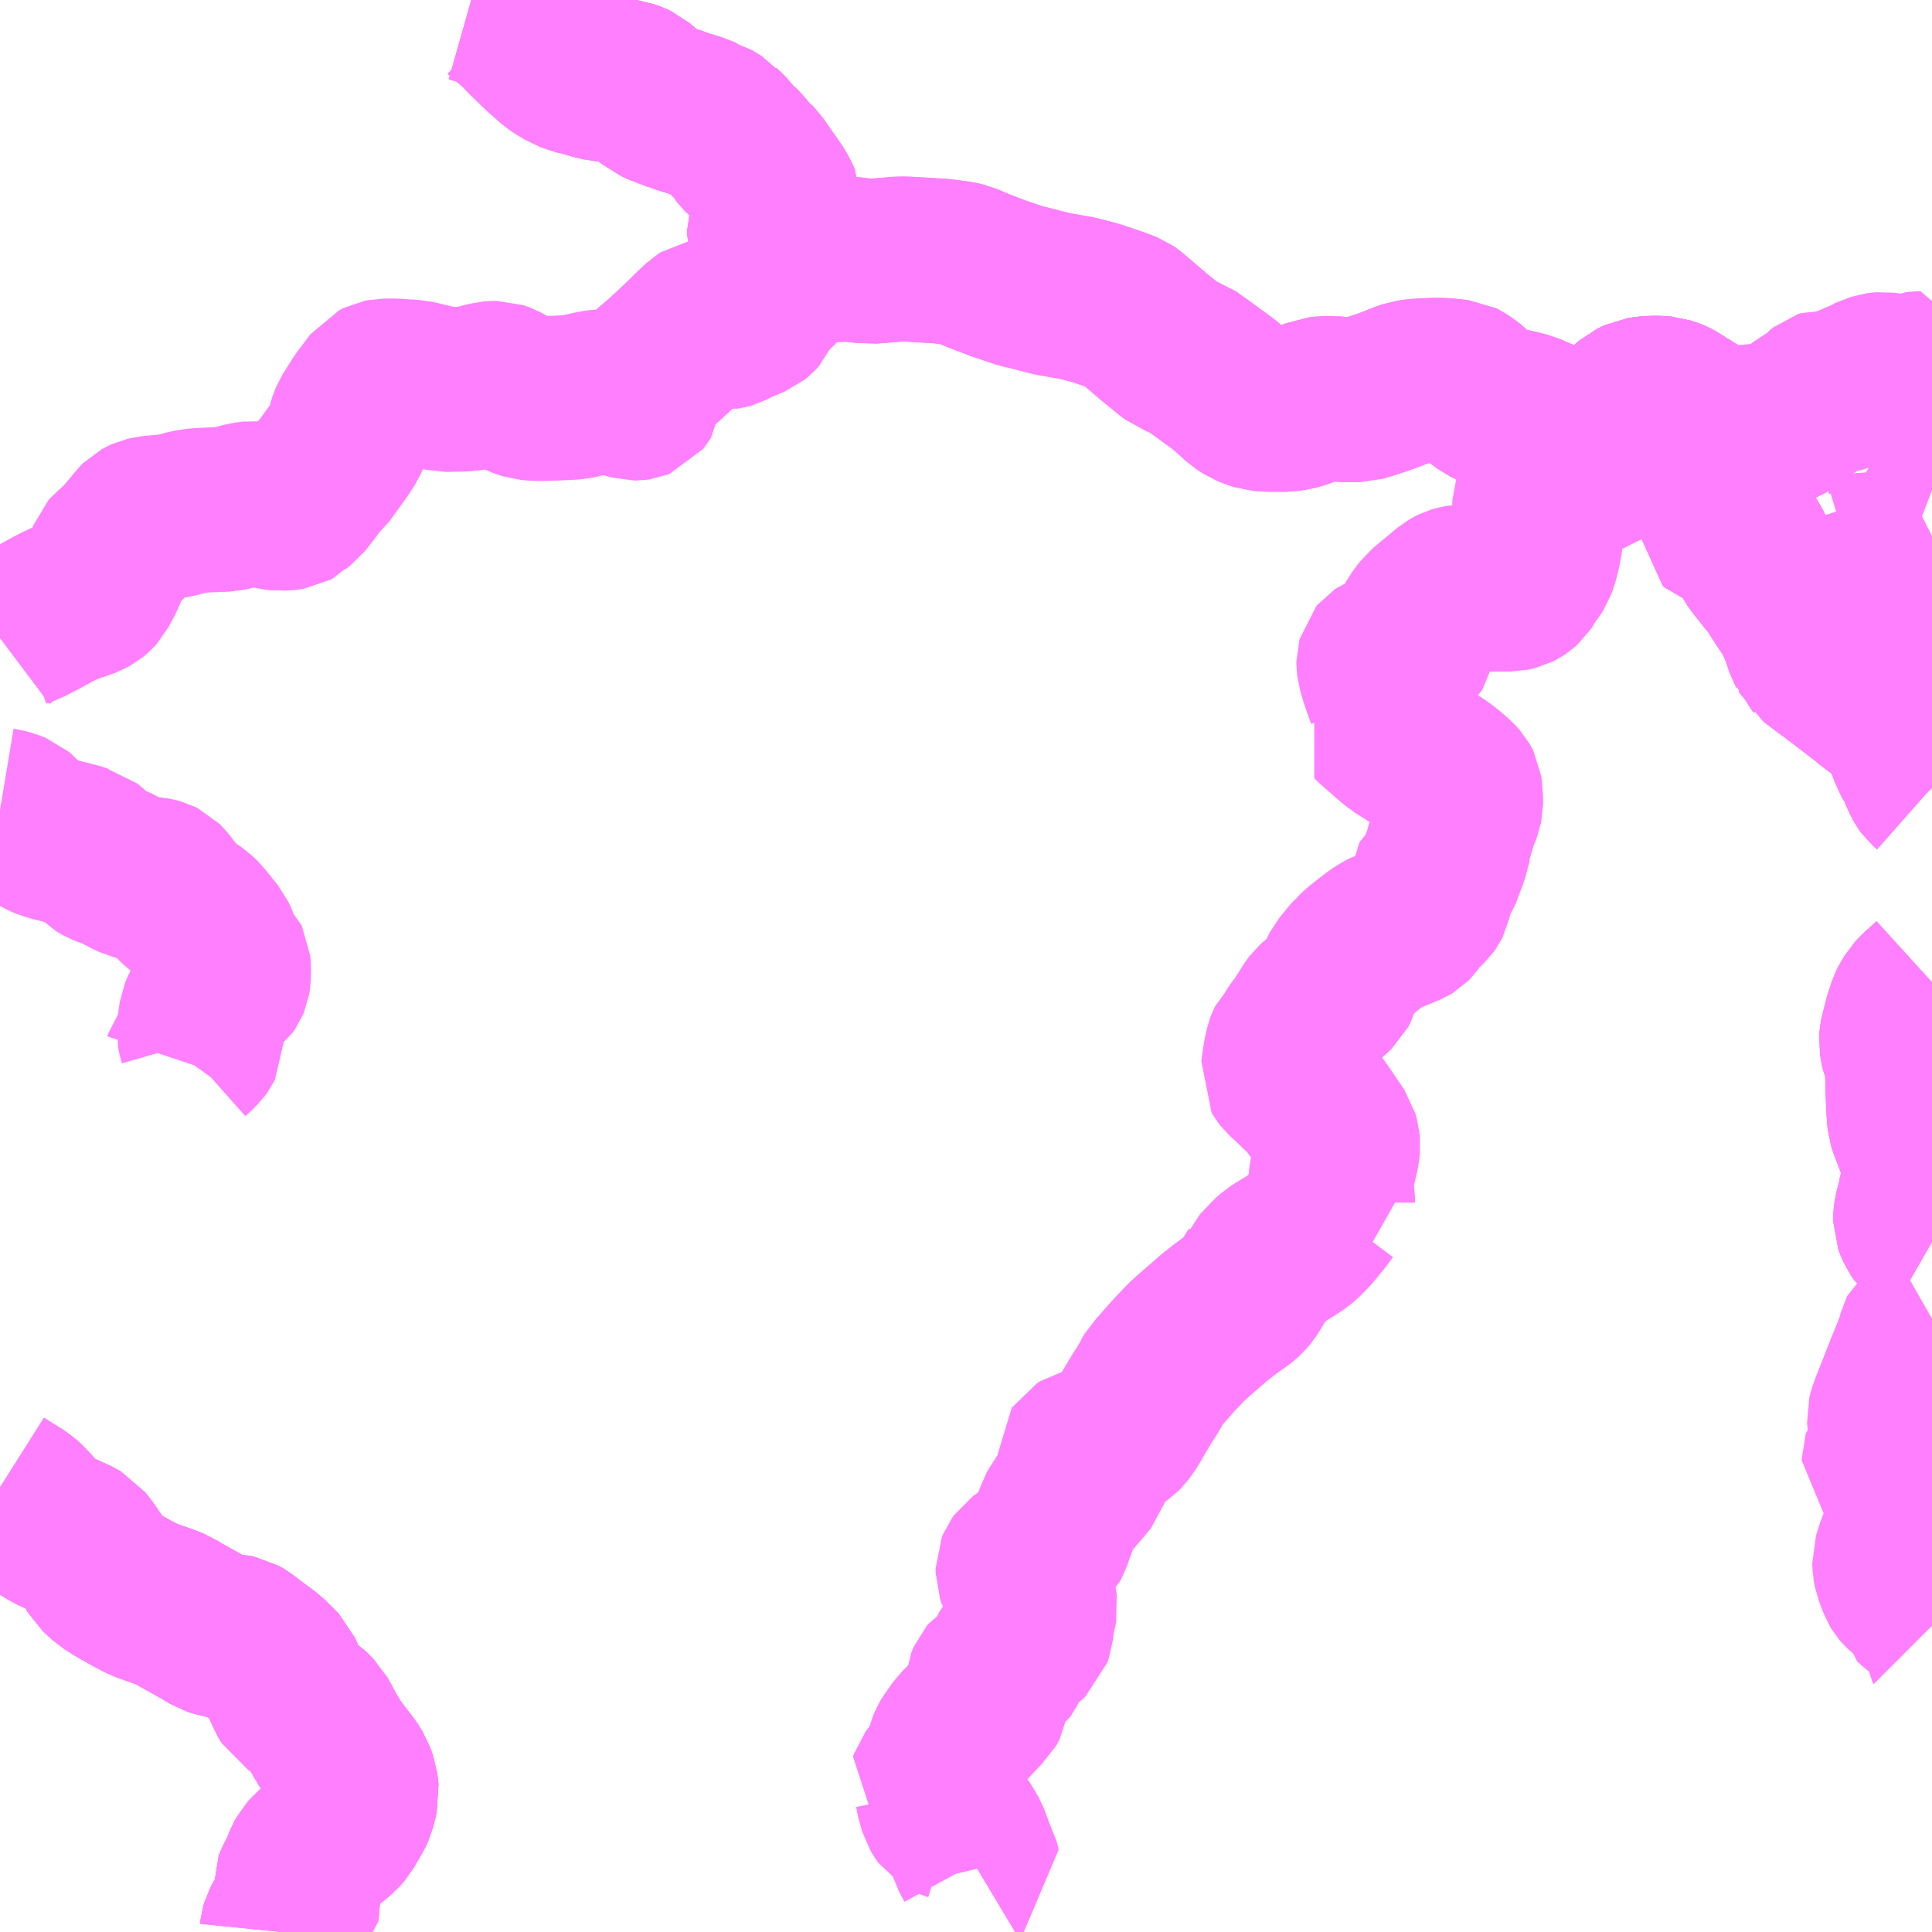 <?xml version="1.0" encoding="UTF-8"?>
<svg  xmlns="http://www.w3.org/2000/svg" xmlns:xlink="http://www.w3.org/1999/xlink" xmlns:go="http://purl.org/svgmap/profile" property="N07_001,N07_002,N07_003,N07_004,N07_005,N07_006,N07_007" viewBox="13095.703 -3427.734 8.789 8.789" go:dataArea="13095.703125 -3427.734375 8.7890625 8.7890625" >
<globalCoordinateSystem srsName="http://purl.org/crs/84" transform="matrix(100.0,0.0,0.0,-100.0,0.0,0.0)" />
<defs>
 <g id="p0" >
  <circle cx="0.0" cy="0.0" r="3" stroke="green" stroke-width="0.75" vector-effect="non-scaling-stroke" />
 </g>
</defs>
<g fill="none" fill-rule="evenodd" stroke="#FF00FF" stroke-width="0.75" opacity="0.5" vector-effect="non-scaling-stroke" stroke-linejoin="bevel" >
<path content="1,ブルーライン交通（株）,川棚温泉→豊浦病院前→大河内温泉前→横道→豊浦病院前→川棚温泉,4.0,4.0,4.0," xlink:title="1" d="M13095.703,-3420.967L13095.741,-3420.943L13095.793,-3420.911L13095.824,-3420.884L13095.838,-3420.867L13095.857,-3420.847L13095.879,-3420.822L13095.903,-3420.797L13095.937,-3420.776L13095.98,-3420.756L13096.044,-3420.727L13096.069,-3420.713L13096.091,-3420.685L13096.121,-3420.642L13096.139,-3420.613L13096.153,-3420.589L13096.196,-3420.549L13096.244,-3420.519L13096.299,-3420.488L13096.356,-3420.458L13096.406,-3420.44L13096.46,-3420.421L13096.49,-3420.409L13096.51,-3420.396L13096.63,-3420.329L13096.669,-3420.305L13096.702,-3420.294L13096.734,-3420.289L13096.765,-3420.289L13096.785,-3420.285L13096.806,-3420.273L13096.853,-3420.237L13096.914,-3420.192L13096.949,-3420.158L13096.975,-3420.131L13096.99,-3420.097L13097.002,-3420.062L13097.013,-3420.031L13097.032,-3420L13097.069,-3419.977L13097.102,-3419.956L13097.137,-3419.922L13097.165,-3419.87L13097.179,-3419.844L13097.212,-3419.789L13097.244,-3419.746L13097.286,-3419.692L13097.306,-3419.66L13097.32,-3419.621L13097.325,-3419.576L13097.31,-3419.515L13097.3,-3419.493L13097.274,-3419.449L13097.26,-3419.424L13097.241,-3419.402L13097.185,-3419.356L13097.126,-3419.305L13097.106,-3419.283L13097.096,-3419.265L13097.078,-3419.216L13097.061,-3419.187L13097.052,-3419.167L13097.044,-3419.148L13097.045,-3419.134L13097.056,-3419.084L13097.056,-3419.071L13097.054,-3419.06L13097.042,-3419.048L13097.024,-3419.027L13097.006,-3418.999L13096.992,-3418.972L13096.987,-3418.955L13096.986,-3418.945"/>
<path content="1,ブルーライン交通（株）,川棚温泉→豊浦病院前→横道→大河内温泉前→豊浦病院前→川棚温泉,4.0,4.0,4.0," xlink:title="1" d="M13095.703,-3420.967L13095.741,-3420.943L13095.793,-3420.911L13095.824,-3420.884L13095.838,-3420.867L13095.857,-3420.847L13095.879,-3420.822L13095.903,-3420.797L13095.937,-3420.776L13095.98,-3420.756L13096.044,-3420.727L13096.069,-3420.713L13096.091,-3420.685L13096.121,-3420.642L13096.139,-3420.613L13096.153,-3420.589L13096.196,-3420.549L13096.244,-3420.519L13096.299,-3420.488L13096.356,-3420.458L13096.406,-3420.44L13096.46,-3420.421L13096.49,-3420.409L13096.51,-3420.396L13096.63,-3420.329L13096.669,-3420.305L13096.702,-3420.294L13096.734,-3420.289L13096.765,-3420.289L13096.785,-3420.285L13096.806,-3420.273L13096.853,-3420.237L13096.914,-3420.192L13096.949,-3420.158L13096.975,-3420.131L13096.99,-3420.097L13097.002,-3420.062L13097.013,-3420.031L13097.032,-3420L13097.069,-3419.977L13097.102,-3419.956L13097.137,-3419.922L13097.165,-3419.87L13097.179,-3419.844L13097.212,-3419.789L13097.244,-3419.746L13097.286,-3419.692L13097.306,-3419.66L13097.32,-3419.621L13097.325,-3419.576L13097.31,-3419.515L13097.3,-3419.493L13097.274,-3419.449L13097.26,-3419.424L13097.241,-3419.402L13097.185,-3419.356L13097.126,-3419.305L13097.106,-3419.283L13097.096,-3419.265L13097.078,-3419.216L13097.061,-3419.187L13097.052,-3419.167L13097.044,-3419.148L13097.045,-3419.134L13097.056,-3419.084L13097.056,-3419.071L13097.054,-3419.06L13097.042,-3419.048L13097.024,-3419.027L13097.006,-3418.999L13096.992,-3418.972L13096.987,-3418.955L13096.986,-3418.945"/>
<path content="1,ブルーライン交通（株）,川棚温泉～二見駅,5.0,5.0,5.0," xlink:title="1" d="M13095.703,-3420.967L13095.741,-3420.943L13095.793,-3420.911L13095.824,-3420.884L13095.838,-3420.867L13095.857,-3420.847L13095.879,-3420.822L13095.903,-3420.797L13095.937,-3420.776L13095.98,-3420.756L13096.044,-3420.727L13096.069,-3420.713L13096.091,-3420.685L13096.121,-3420.642L13096.139,-3420.613L13096.153,-3420.589L13096.196,-3420.549L13096.244,-3420.519L13096.299,-3420.488L13096.356,-3420.458L13096.406,-3420.44L13096.46,-3420.421L13096.49,-3420.409L13096.51,-3420.396L13096.63,-3420.329L13096.669,-3420.305L13096.702,-3420.294L13096.734,-3420.289L13096.765,-3420.289L13096.785,-3420.285L13096.806,-3420.273L13096.853,-3420.237L13096.914,-3420.192L13096.949,-3420.158L13096.975,-3420.131L13096.99,-3420.097L13097.002,-3420.062L13097.013,-3420.031L13097.032,-3420L13097.069,-3419.977L13097.102,-3419.956L13097.137,-3419.922L13097.165,-3419.87L13097.179,-3419.844L13097.212,-3419.789L13097.244,-3419.746L13097.286,-3419.692L13097.306,-3419.66L13097.32,-3419.621L13097.325,-3419.576L13097.31,-3419.515L13097.3,-3419.493L13097.274,-3419.449L13097.26,-3419.424L13097.241,-3419.402L13097.185,-3419.356L13097.126,-3419.305L13097.106,-3419.283L13097.096,-3419.265L13097.078,-3419.216L13097.061,-3419.187L13097.052,-3419.167L13097.044,-3419.148L13097.045,-3419.134L13097.056,-3419.084L13097.056,-3419.071L13097.054,-3419.06L13097.042,-3419.048L13097.024,-3419.027L13097.006,-3418.999L13096.992,-3418.972L13096.987,-3418.955L13096.986,-3418.945"/>
<path content="1,ブルーライン交通（株）,滝部線,9.5,9.5,9.5," xlink:title="1" d="M13104.492,-3422.085L13104.485,-3422.089L13104.467,-3422.103L13104.451,-3422.121L13104.444,-3422.127L13104.433,-3422.143L13104.423,-3422.166L13104.417,-3422.182L13104.417,-3422.192L13104.419,-3422.206L13104.421,-3422.22L13104.433,-3422.265L13104.433,-3422.273L13104.45,-3422.331L13104.458,-3422.363L13104.463,-3422.388L13104.464,-3422.401L13104.464,-3422.415L13104.457,-3422.433L13104.445,-3422.484L13104.438,-3422.501L13104.436,-3422.516L13104.422,-3422.548L13104.41,-3422.581L13104.397,-3422.614L13104.391,-3422.633L13104.389,-3422.653L13104.387,-3422.682L13104.385,-3422.718L13104.382,-3422.797L13104.381,-3422.87L13104.379,-3422.886L13104.374,-3422.911L13104.372,-3422.92L13104.366,-3422.939L13104.362,-3422.948L13104.357,-3422.973L13104.353,-3422.998L13104.354,-3423.012L13104.357,-3423.027L13104.364,-3423.053L13104.368,-3423.07L13104.376,-3423.101L13104.381,-3423.116L13104.393,-3423.152L13104.4,-3423.166L13104.41,-3423.183L13104.416,-3423.193L13104.428,-3423.206L13104.438,-3423.217L13104.453,-3423.23L13104.481,-3423.255L13104.492,-3423.265M13104.492,-3424.15L13104.49,-3424.152L13104.473,-3424.167L13104.465,-3424.178L13104.46,-3424.187L13104.452,-3424.205L13104.441,-3424.229L13104.434,-3424.249L13104.404,-3424.3L13104.398,-3424.317L13104.376,-3424.373L13104.352,-3424.423L13104.343,-3424.441L13104.324,-3424.464L13104.289,-3424.493L13104.205,-3424.557L13104.199,-3424.563L13104.049,-3424.678L13104.016,-3424.702L13103.967,-3424.739L13103.951,-3424.751L13103.948,-3424.757L13103.941,-3424.764L13103.935,-3424.78L13103.926,-3424.797L13103.906,-3424.856L13103.891,-3424.893L13103.889,-3424.898L13103.872,-3424.931"/>
<path content="1,ブルーライン交通（株）,滝部線,9.5,9.5,9.5," xlink:title="1" d="M13103.872,-3424.931L13103.901,-3424.938L13103.918,-3424.942L13103.926,-3424.943L13103.94,-3424.945L13103.96,-3424.949L13103.979,-3424.954L13104.003,-3424.964L13104.024,-3424.974L13104.034,-3424.982L13104.041,-3424.987L13104.062,-3425.003L13104.085,-3425.017L13104.097,-3425.022L13104.103,-3425.026L13104.141,-3425.039L13104.179,-3425.052L13104.219,-3425.068L13104.232,-3425.071L13104.25,-3425.079L13104.274,-3425.092L13104.291,-3425.103L13104.31,-3425.122L13104.315,-3425.129L13104.327,-3425.144L13104.332,-3425.151L13104.342,-3425.162L13104.35,-3425.169L13104.355,-3425.175L13104.361,-3425.178L13104.386,-3425.201L13104.401,-3425.216L13104.416,-3425.23L13104.461,-3425.273L13104.47,-3425.281L13104.478,-3425.286L13104.492,-3425.293"/>
<path content="1,ブルーライン交通（株）,滝部線,9.5,9.5,9.5," xlink:title="1" d="M13103.872,-3424.931L13103.865,-3424.945L13103.847,-3424.974L13103.839,-3424.984L13103.804,-3425.038L13103.796,-3425.051L13103.778,-3425.081L13103.744,-3425.12L13103.736,-3425.131L13103.706,-3425.168L13103.684,-3425.198L13103.655,-3425.256L13103.64,-3425.277L13103.619,-3425.298L13103.609,-3425.302L13103.603,-3425.31L13103.578,-3425.322L13103.57,-3425.326L13103.543,-3425.337L13103.523,-3425.344L13103.515,-3425.351L13103.515,-3425.36L13103.516,-3425.38L13103.52,-3425.396L13103.525,-3425.414L13103.533,-3425.429L13103.545,-3425.443L13103.552,-3425.465L13103.558,-3425.483L13103.559,-3425.506L13103.559,-3425.526L13103.555,-3425.569L13103.555,-3425.587L13103.559,-3425.602L13103.561,-3425.621L13103.565,-3425.629L13103.565,-3425.647L13103.567,-3425.661L13103.565,-3425.67L13103.562,-3425.686L13103.557,-3425.7L13103.552,-3425.705L13103.541,-3425.736L13103.534,-3425.744L13103.525,-3425.756L13103.523,-3425.759L13103.515,-3425.767L13103.467,-3425.806L13103.433,-3425.832L13103.392,-3425.858L13103.368,-3425.873L13103.358,-3425.878L13103.329,-3425.898L13103.31,-3425.908L13103.303,-3425.911L13103.284,-3425.917L13103.275,-3425.92L13103.25,-3425.922L13103.243,-3425.922L13103.22,-3425.922L13103.198,-3425.921L13103.164,-3425.916L13103.133,-3425.901L13103.118,-3425.888L13103.104,-3425.871L13103.08,-3425.838L13103.07,-3425.818L13103.04,-3425.774L13103.027,-3425.76L13102.997,-3425.745L13102.979,-3425.735L13102.966,-3425.731L13102.957,-3425.728L13102.939,-3425.727L13102.915,-3425.735L13102.821,-3425.774L13102.731,-3425.813L13102.649,-3425.848L13102.614,-3425.857L13102.539,-3425.874L13102.509,-3425.882L13102.464,-3425.904L13102.416,-3425.94L13102.373,-3425.977L13102.35,-3425.992L13102.342,-3425.996L13102.276,-3426.003L13102.225,-3426.004L13102.149,-3426L13102.114,-3425.995L13102.091,-3425.987L13102.018,-3425.958L13101.938,-3425.931L13101.888,-3425.916L13101.806,-3425.916L13101.759,-3425.922L13101.718,-3425.92L13101.699,-3425.918L13101.685,-3425.912L13101.663,-3425.902L13101.621,-3425.886L13101.59,-3425.877L13101.552,-3425.872L13101.475,-3425.872L13101.434,-3425.875L13101.409,-3425.883L13101.381,-3425.894L13101.352,-3425.913L13101.309,-3425.952L13101.272,-3425.984L13101.194,-3426.041L13101.129,-3426.088L13101.108,-3426.103L13101.084,-3426.111L13101.049,-3426.124L13101.032,-3426.137L13100.953,-3426.201L13100.841,-3426.297L13100.828,-3426.306L13100.79,-3426.321L13100.693,-3426.354L13100.622,-3426.373L13100.601,-3426.378L13100.487,-3426.398L13100.391,-3426.423L13100.348,-3426.433L13100.244,-3426.468L13100.145,-3426.506L13100.092,-3426.529L13100.062,-3426.536L13099.986,-3426.546L13099.837,-3426.555L13099.796,-3426.556L13099.729,-3426.55L13099.686,-3426.547L13099.655,-3426.544L13099.632,-3426.548L13099.603,-3426.551L13099.573,-3426.555L13099.545,-3426.555L13099.491,-3426.552L13099.451,-3426.552L13099.391,-3426.557L13099.344,-3426.564L13099.303,-3426.575L13099.278,-3426.588L13099.266,-3426.599L13099.246,-3426.611L13099.241,-3426.617L13099.221,-3426.63L13099.213,-3426.642L13099.209,-3426.651L13099.204,-3426.666L13099.204,-3426.685L13099.207,-3426.695L13099.209,-3426.706L13099.216,-3426.726L13099.23,-3426.749L13099.238,-3426.767L13099.244,-3426.789L13099.246,-3426.807L13099.246,-3426.818L13099.243,-3426.825L13099.238,-3426.835L13099.227,-3426.856L13099.187,-3426.914L13099.18,-3426.923L13099.153,-3426.963L13099.145,-3426.973L13099.114,-3427.01L13099.105,-3427.016L13099.073,-3427.054L13099.052,-3427.075L13099.046,-3427.087L13099.025,-3427.102L13099.015,-3427.116L13098.994,-3427.137L13098.978,-3427.152L13098.973,-3427.158L13098.963,-3427.164L13098.927,-3427.186L13098.919,-3427.188L13098.87,-3427.207L13098.852,-3427.214L13098.817,-3427.223L13098.799,-3427.23L13098.763,-3427.243L13098.755,-3427.245L13098.734,-3427.25L13098.712,-3427.262L13098.705,-3427.265L13098.683,-3427.275L13098.671,-3427.285L13098.646,-3427.303L13098.632,-3427.313L13098.596,-3427.344L13098.579,-3427.352L13098.554,-3427.361L13098.511,-3427.367L13098.503,-3427.369L13098.478,-3427.37L13098.454,-3427.374L13098.441,-3427.375L13098.424,-3427.379L13098.397,-3427.386L13098.36,-3427.397L13098.349,-3427.398L13098.309,-3427.411L13098.287,-3427.419L13098.274,-3427.427L13098.257,-3427.437L13098.247,-3427.443L13098.231,-3427.454L13098.213,-3427.47L13098.171,-3427.507L13098.137,-3427.54L13098.122,-3427.555L13098.102,-3427.574L13098.066,-3427.612L13098.033,-3427.64L13098.003,-3427.666L13097.987,-3427.68L13097.978,-3427.686L13097.96,-3427.695L13097.952,-3427.7L13097.939,-3427.706L13097.9,-3427.719L13097.847,-3427.734"/>
<path content="1,ブルーライン交通（株）,滝部線,9.5,9.5,9.5," xlink:title="1" d="M13104.492,-3425.505L13104.479,-3425.51L13104.458,-3425.522L13104.408,-3425.546L13104.392,-3425.554L13104.388,-3425.558L13104.384,-3425.564L13104.384,-3425.573L13104.382,-3425.599L13104.377,-3425.615L13104.371,-3425.624L13104.365,-3425.629L13104.342,-3425.639L13104.321,-3425.648L13104.308,-3425.651L13104.292,-3425.65L13104.284,-3425.649L13104.272,-3425.647L13104.259,-3425.647L13104.252,-3425.648L13104.245,-3425.652L13104.239,-3425.656"/>
<path content="1,ブルーライン交通（株）,西市～滝部～角島線,11.0,10.0,9.0," xlink:title="1" d="M13104.492,-3422.085L13104.485,-3422.089L13104.467,-3422.103L13104.451,-3422.121L13104.444,-3422.127L13104.433,-3422.143L13104.423,-3422.166L13104.417,-3422.182L13104.417,-3422.192L13104.419,-3422.206L13104.421,-3422.22L13104.433,-3422.265L13104.433,-3422.273L13104.45,-3422.331L13104.458,-3422.363L13104.463,-3422.388L13104.464,-3422.401L13104.464,-3422.415L13104.457,-3422.433L13104.445,-3422.484L13104.438,-3422.501L13104.436,-3422.516L13104.422,-3422.548L13104.41,-3422.581L13104.397,-3422.614L13104.391,-3422.633L13104.389,-3422.653L13104.387,-3422.682L13104.385,-3422.718L13104.382,-3422.797L13104.381,-3422.87L13104.379,-3422.886L13104.374,-3422.911L13104.372,-3422.92L13104.366,-3422.939L13104.362,-3422.948L13104.357,-3422.973L13104.353,-3422.998L13104.354,-3423.012L13104.357,-3423.027L13104.364,-3423.053L13104.368,-3423.07L13104.376,-3423.101L13104.381,-3423.116L13104.393,-3423.152L13104.4,-3423.166L13104.41,-3423.183L13104.416,-3423.193L13104.428,-3423.206L13104.438,-3423.217L13104.453,-3423.23L13104.481,-3423.255L13104.492,-3423.265M13104.492,-3424.15L13104.49,-3424.152L13104.473,-3424.167L13104.465,-3424.178L13104.46,-3424.187L13104.452,-3424.205L13104.441,-3424.229L13104.434,-3424.249L13104.404,-3424.3L13104.398,-3424.317L13104.376,-3424.373L13104.352,-3424.423L13104.343,-3424.441L13104.324,-3424.464L13104.289,-3424.493L13104.205,-3424.557L13104.199,-3424.563L13104.049,-3424.678L13104.016,-3424.702L13103.967,-3424.739L13103.951,-3424.751L13103.948,-3424.757L13103.941,-3424.764L13103.935,-3424.78L13103.926,-3424.797L13103.906,-3424.856L13103.891,-3424.893L13103.889,-3424.898L13103.872,-3424.931"/>
<path content="1,ブルーライン交通（株）,西市～滝部～角島線,11.0,10.0,9.0," xlink:title="1" d="M13103.872,-3424.931L13103.901,-3424.938L13103.918,-3424.942L13103.926,-3424.943L13103.94,-3424.945L13103.96,-3424.949L13103.979,-3424.954L13104.003,-3424.964L13104.024,-3424.974L13104.034,-3424.982L13104.041,-3424.987L13104.062,-3425.003L13104.085,-3425.017L13104.097,-3425.022L13104.103,-3425.026L13104.141,-3425.039L13104.179,-3425.052L13104.219,-3425.068L13104.232,-3425.071L13104.25,-3425.079L13104.274,-3425.092L13104.291,-3425.103L13104.31,-3425.122L13104.315,-3425.129L13104.327,-3425.144L13104.332,-3425.151L13104.342,-3425.162L13104.35,-3425.169L13104.355,-3425.175L13104.361,-3425.178L13104.386,-3425.201L13104.401,-3425.216L13104.416,-3425.23L13104.461,-3425.273L13104.47,-3425.281L13104.478,-3425.286L13104.492,-3425.293"/>
<path content="1,ブルーライン交通（株）,西市～滝部～角島線,11.0,10.0,9.0," xlink:title="1" d="M13103.872,-3424.931L13103.865,-3424.945L13103.847,-3424.974L13103.839,-3424.984L13103.804,-3425.038L13103.796,-3425.051L13103.778,-3425.081L13103.744,-3425.12L13103.736,-3425.131L13103.706,-3425.168L13103.684,-3425.198L13103.655,-3425.256L13103.64,-3425.277L13103.619,-3425.298L13103.609,-3425.302L13103.603,-3425.31L13103.578,-3425.322L13103.57,-3425.326L13103.543,-3425.337L13103.523,-3425.344L13103.515,-3425.351L13103.515,-3425.36L13103.516,-3425.38L13103.52,-3425.396L13103.525,-3425.414L13103.533,-3425.429L13103.545,-3425.443L13103.552,-3425.465L13103.558,-3425.483L13103.559,-3425.506L13103.559,-3425.526L13103.555,-3425.569L13103.555,-3425.587L13103.559,-3425.602L13103.561,-3425.621L13103.565,-3425.629L13103.565,-3425.647L13103.567,-3425.661L13103.565,-3425.67L13103.562,-3425.686L13103.557,-3425.7L13103.552,-3425.705L13103.541,-3425.736L13103.534,-3425.744L13103.525,-3425.756L13103.523,-3425.759L13103.515,-3425.767L13103.467,-3425.806L13103.433,-3425.832L13103.392,-3425.858L13103.368,-3425.873L13103.358,-3425.878L13103.329,-3425.898L13103.31,-3425.908L13103.303,-3425.911L13103.284,-3425.917L13103.275,-3425.92L13103.25,-3425.922L13103.243,-3425.922L13103.22,-3425.922L13103.198,-3425.921L13103.164,-3425.916L13103.133,-3425.901L13103.118,-3425.888L13103.104,-3425.871L13103.08,-3425.838L13103.07,-3425.818L13103.04,-3425.774L13103.027,-3425.76L13102.997,-3425.745L13102.979,-3425.735L13102.966,-3425.731L13102.957,-3425.728L13102.939,-3425.727L13102.915,-3425.735L13102.821,-3425.774L13102.731,-3425.813L13102.649,-3425.848L13102.614,-3425.857L13102.539,-3425.874L13102.509,-3425.882L13102.464,-3425.904L13102.416,-3425.94L13102.373,-3425.977L13102.35,-3425.992L13102.342,-3425.996L13102.276,-3426.003L13102.225,-3426.004L13102.149,-3426L13102.114,-3425.995L13102.091,-3425.987L13102.018,-3425.958L13101.938,-3425.931L13101.888,-3425.916L13101.806,-3425.916L13101.759,-3425.922L13101.718,-3425.92L13101.699,-3425.918L13101.685,-3425.912L13101.663,-3425.902L13101.621,-3425.886L13101.59,-3425.877L13101.552,-3425.872L13101.475,-3425.872L13101.434,-3425.875L13101.409,-3425.883L13101.381,-3425.894L13101.352,-3425.913L13101.309,-3425.952L13101.272,-3425.984L13101.194,-3426.041L13101.129,-3426.088L13101.108,-3426.103L13101.084,-3426.111L13101.049,-3426.124L13101.032,-3426.137L13100.953,-3426.201L13100.841,-3426.297L13100.828,-3426.306L13100.79,-3426.321L13100.693,-3426.354L13100.622,-3426.373L13100.601,-3426.378L13100.487,-3426.398L13100.391,-3426.423L13100.348,-3426.433L13100.244,-3426.468L13100.145,-3426.506L13100.092,-3426.529L13100.062,-3426.536L13099.986,-3426.546L13099.837,-3426.555L13099.796,-3426.556L13099.729,-3426.55L13099.686,-3426.547L13099.655,-3426.544L13099.632,-3426.548L13099.603,-3426.551L13099.573,-3426.555L13099.545,-3426.555L13099.491,-3426.552L13099.451,-3426.552L13099.391,-3426.557L13099.344,-3426.564L13099.303,-3426.575L13099.278,-3426.588L13099.266,-3426.599L13099.246,-3426.611L13099.241,-3426.617L13099.221,-3426.63L13099.213,-3426.642L13099.209,-3426.651L13099.204,-3426.666L13099.204,-3426.685L13099.207,-3426.695L13099.209,-3426.706L13099.216,-3426.726L13099.23,-3426.749L13099.238,-3426.767L13099.244,-3426.789L13099.246,-3426.807L13099.246,-3426.818L13099.243,-3426.825L13099.238,-3426.835L13099.227,-3426.856L13099.187,-3426.914L13099.18,-3426.923L13099.153,-3426.963L13099.145,-3426.973L13099.114,-3427.01L13099.105,-3427.016L13099.073,-3427.054L13099.052,-3427.075L13099.046,-3427.087L13099.025,-3427.102L13099.015,-3427.116L13098.994,-3427.137L13098.978,-3427.152L13098.973,-3427.158L13098.963,-3427.164L13098.927,-3427.186L13098.919,-3427.188L13098.87,-3427.207L13098.852,-3427.214L13098.817,-3427.223L13098.799,-3427.23L13098.763,-3427.243L13098.755,-3427.245L13098.734,-3427.25L13098.712,-3427.262L13098.705,-3427.265L13098.683,-3427.275L13098.671,-3427.285L13098.646,-3427.303L13098.632,-3427.313L13098.596,-3427.344L13098.579,-3427.352L13098.554,-3427.361L13098.511,-3427.367L13098.503,-3427.369L13098.478,-3427.37L13098.454,-3427.374L13098.441,-3427.375L13098.424,-3427.379L13098.397,-3427.386L13098.36,-3427.397L13098.349,-3427.398L13098.309,-3427.411L13098.287,-3427.419L13098.274,-3427.427L13098.257,-3427.437L13098.247,-3427.443L13098.231,-3427.454L13098.213,-3427.47L13098.171,-3427.507L13098.137,-3427.54L13098.122,-3427.555L13098.102,-3427.574L13098.066,-3427.612L13098.033,-3427.64L13098.003,-3427.666L13097.987,-3427.68L13097.978,-3427.686L13097.96,-3427.695L13097.952,-3427.7L13097.939,-3427.706L13097.9,-3427.719L13097.847,-3427.734"/>
<path content="1,ブルーライン交通（株）,西市～滝部～角島線,11.0,10.0,9.0," xlink:title="1" d="M13104.492,-3425.505L13104.479,-3425.51L13104.458,-3425.522L13104.408,-3425.546L13104.392,-3425.554L13104.388,-3425.558L13104.384,-3425.564L13104.384,-3425.573L13104.382,-3425.599L13104.377,-3425.615L13104.371,-3425.624L13104.365,-3425.629L13104.342,-3425.639L13104.321,-3425.648L13104.308,-3425.651L13104.292,-3425.65L13104.284,-3425.649L13104.272,-3425.647L13104.259,-3425.647L13104.252,-3425.648L13104.245,-3425.652L13104.239,-3425.656"/>
<path content="3,下関市,北宇賀・滝部線,3.0,3.0,3.0," xlink:title="3" d="M13096.547,-3422.901L13096.551,-3422.913L13096.556,-3422.92L13096.57,-3422.937L13096.588,-3422.953L13096.608,-3422.973L13096.613,-3422.98L13096.618,-3422.99L13096.618,-3423L13096.616,-3423.007L13096.612,-3423.021L13096.609,-3423.038L13096.611,-3423.055L13096.613,-3423.082L13096.619,-3423.121L13096.628,-3423.143L13096.635,-3423.156L13096.643,-3423.167L13096.66,-3423.188L13096.683,-3423.219L13096.695,-3423.227L13096.728,-3423.252L13096.735,-3423.262L13096.74,-3423.274L13096.742,-3423.286L13096.743,-3423.33L13096.741,-3423.353L13096.737,-3423.361L13096.731,-3423.367L13096.714,-3423.382L13096.704,-3423.395L13096.698,-3423.402L13096.692,-3423.429L13096.688,-3423.444L13096.683,-3423.456L13096.676,-3423.471L13096.654,-3423.498L13096.635,-3423.522L13096.611,-3423.551L13096.591,-3423.57L13096.545,-3423.601L13096.524,-3423.617L13096.501,-3423.639L13096.489,-3423.656L13096.452,-3423.704L13096.442,-3423.715L13096.435,-3423.722L13096.425,-3423.727L13096.411,-3423.731L13096.395,-3423.734L13096.343,-3423.737L13096.324,-3423.74L13096.316,-3423.742L13096.301,-3423.749L13096.277,-3423.76L13096.24,-3423.782L13096.231,-3423.786L13096.216,-3423.792L13096.189,-3423.8L13096.174,-3423.806L13096.16,-3423.814L13096.146,-3423.822L13096.133,-3423.836L13096.117,-3423.856L13096.103,-3423.869L13096.093,-3423.877L13096.081,-3423.88L13096.053,-3423.889L13096.006,-3423.901L13095.947,-3423.916L13095.919,-3423.924L13095.901,-3423.932L13095.867,-3423.95L13095.849,-3423.962L13095.818,-3423.981L13095.805,-3423.992L13095.796,-3424.005L13095.781,-3424.022L13095.774,-3424.028L13095.759,-3424.034L13095.744,-3424.04L13095.721,-3424.046L13095.703,-3424.049M13095.703,-3424.831L13095.723,-3424.846L13095.745,-3424.864L13095.764,-3424.875L13095.789,-3424.887L13095.826,-3424.9L13095.884,-3424.93L13095.959,-3424.971L13095.995,-3424.988L13096.02,-3424.998L13096.038,-3425.005L13096.071,-3425.015L13096.099,-3425.026L13096.117,-3425.036L13096.128,-3425.045L13096.138,-3425.056L13096.151,-3425.081L13096.17,-3425.116L13096.202,-3425.203L13096.205,-3425.211L13096.212,-3425.219L13096.222,-3425.227L13096.251,-3425.253L13096.274,-3425.277L13096.323,-3425.335L13096.335,-3425.351L13096.345,-3425.361L13096.356,-3425.367L13096.367,-3425.372L13096.38,-3425.375L13096.392,-3425.378L13096.423,-3425.38L13096.479,-3425.385L13096.507,-3425.39L13096.559,-3425.405L13096.607,-3425.412L13096.697,-3425.416L13096.734,-3425.417L13096.763,-3425.424L13096.819,-3425.439L13096.839,-3425.442L13096.855,-3425.444L13096.866,-3425.443L13096.878,-3425.442L13096.91,-3425.434L13096.954,-3425.424L13096.979,-3425.421L13096.989,-3425.422L13097,-3425.422L13097.014,-3425.424L13097.027,-3425.426L13097.038,-3425.432L13097.048,-3425.443L13097.056,-3425.449L13097.068,-3425.458L13097.105,-3425.505L13097.142,-3425.557L13097.156,-3425.569L13097.17,-3425.581L13097.193,-3425.613L13097.216,-3425.645L13097.25,-3425.692L13097.275,-3425.731L13097.285,-3425.754L13097.294,-3425.798L13097.3,-3425.817L13097.306,-3425.831L13097.353,-3425.906L13097.415,-3425.988L13097.433,-3425.997L13097.453,-3426.001L13097.493,-3426.001L13097.589,-3425.995L13097.656,-3425.979L13097.722,-3425.962L13097.811,-3425.964L13097.864,-3425.97L13097.897,-3425.98L13097.918,-3425.985L13097.934,-3425.989L13097.947,-3425.99L13097.956,-3425.99L13097.965,-3425.99L13097.974,-3425.987L13097.984,-3425.983L13098.003,-3425.973L13098.03,-3425.957L13098.069,-3425.936L13098.106,-3425.924L13098.13,-3425.922L13098.154,-3425.921L13098.236,-3425.923L13098.315,-3425.927L13098.344,-3425.933L13098.394,-3425.945L13098.423,-3425.95L13098.441,-3425.952L13098.458,-3425.951L13098.495,-3425.948L13098.544,-3425.935L13098.586,-3425.923L13098.597,-3425.923L13098.604,-3425.924L13098.609,-3425.926L13098.613,-3425.931L13098.616,-3425.936L13098.617,-3425.945L13098.618,-3425.972L13098.622,-3425.993L13098.63,-3426.011L13098.646,-3426.03L13098.723,-3426.096L13098.805,-3426.172L13098.863,-3426.229L13098.899,-3426.263L13098.91,-3426.27L13098.926,-3426.273L13098.939,-3426.276L13098.948,-3426.277L13098.958,-3426.273L13098.965,-3426.268L13098.985,-3426.252L13098.997,-3426.247L13099.004,-3426.246L13099.011,-3426.247L13099.018,-3426.249L13099.057,-3426.269L13099.129,-3426.299L13099.14,-3426.308L13099.149,-3426.318L13099.155,-3426.332L13099.161,-3426.349L13099.168,-3426.368L13099.178,-3426.38L13099.193,-3426.391L13099.238,-3426.434L13099.281,-3426.486L13099.295,-3426.506L13099.298,-3426.524L13099.303,-3426.575L13099.278,-3426.588L13099.266,-3426.599L13099.246,-3426.611L13099.241,-3426.617L13099.221,-3426.63L13099.213,-3426.642L13099.209,-3426.651L13099.204,-3426.666L13099.204,-3426.685L13099.207,-3426.695L13099.209,-3426.706L13099.216,-3426.726L13099.23,-3426.749L13099.238,-3426.767L13099.244,-3426.789L13099.246,-3426.807L13099.246,-3426.818L13099.243,-3426.825L13099.238,-3426.835L13099.227,-3426.856L13099.187,-3426.914L13099.18,-3426.923L13099.153,-3426.963L13099.145,-3426.973L13099.114,-3427.01L13099.105,-3427.016L13099.073,-3427.054L13099.052,-3427.075L13099.046,-3427.087L13099.025,-3427.102L13099.015,-3427.116L13098.994,-3427.137L13098.978,-3427.152L13098.973,-3427.158L13098.963,-3427.164L13098.927,-3427.186L13098.919,-3427.188L13098.87,-3427.207L13098.852,-3427.214L13098.817,-3427.223L13098.799,-3427.23L13098.763,-3427.243L13098.755,-3427.245L13098.734,-3427.25L13098.712,-3427.262L13098.705,-3427.265L13098.683,-3427.275L13098.671,-3427.285L13098.646,-3427.303L13098.632,-3427.313L13098.596,-3427.344L13098.579,-3427.352L13098.554,-3427.361L13098.511,-3427.367L13098.503,-3427.369L13098.478,-3427.37L13098.454,-3427.374L13098.441,-3427.375L13098.424,-3427.379L13098.397,-3427.386L13098.36,-3427.397L13098.349,-3427.398L13098.309,-3427.411L13098.287,-3427.419L13098.274,-3427.427L13098.257,-3427.437L13098.247,-3427.443L13098.231,-3427.454L13098.213,-3427.47L13098.171,-3427.507L13098.137,-3427.54L13098.122,-3427.555L13098.102,-3427.574L13098.066,-3427.612L13098.033,-3427.64L13098.003,-3427.666L13097.987,-3427.68L13097.978,-3427.686L13097.96,-3427.695L13097.952,-3427.7L13097.939,-3427.706L13097.9,-3427.719L13097.847,-3427.734"/>
<path content="4,下関市,一の俣線,3.0,3.0,3.0," xlink:title="4" d="M13103.872,-3424.931L13103.889,-3424.898L13103.891,-3424.893L13103.906,-3424.856L13103.926,-3424.797L13103.935,-3424.78L13103.941,-3424.764L13103.948,-3424.757L13103.951,-3424.751L13103.967,-3424.739L13104.016,-3424.702L13104.049,-3424.678L13104.199,-3424.563L13104.205,-3424.557L13104.289,-3424.493L13104.324,-3424.464L13104.343,-3424.441L13104.352,-3424.423L13104.376,-3424.373L13104.398,-3424.317L13104.404,-3424.3L13104.434,-3424.249L13104.441,-3424.229L13104.452,-3424.205L13104.46,-3424.187L13104.465,-3424.178L13104.473,-3424.167L13104.49,-3424.152L13104.492,-3424.15"/>
<path content="4,下関市,一の俣線,3.0,3.0,3.0," xlink:title="4" d="M13103.872,-3424.931L13103.901,-3424.938L13103.918,-3424.942L13103.926,-3424.943L13103.94,-3424.945L13103.96,-3424.949L13103.979,-3424.954L13104.003,-3424.964L13104.024,-3424.974L13104.034,-3424.982L13104.041,-3424.987L13104.062,-3425.003L13104.085,-3425.017L13104.097,-3425.022L13104.103,-3425.026L13104.141,-3425.039L13104.179,-3425.052L13104.219,-3425.068L13104.232,-3425.071L13104.25,-3425.079L13104.274,-3425.092L13104.291,-3425.103L13104.31,-3425.122L13104.315,-3425.129L13104.327,-3425.144L13104.332,-3425.151L13104.342,-3425.162L13104.35,-3425.169L13104.355,-3425.175L13104.361,-3425.178L13104.386,-3425.201L13104.401,-3425.216L13104.416,-3425.23L13104.461,-3425.273L13104.47,-3425.281L13104.478,-3425.286L13104.492,-3425.293"/>
<path content="4,下関市,一の俣線,3.0,3.0,3.0," xlink:title="4" d="M13103.525,-3425.756L13103.534,-3425.744L13103.541,-3425.736L13103.552,-3425.705L13103.557,-3425.7L13103.562,-3425.686L13103.565,-3425.67L13103.567,-3425.661L13103.565,-3425.647L13103.565,-3425.629L13103.561,-3425.621L13103.559,-3425.602L13103.555,-3425.587L13103.555,-3425.569L13103.559,-3425.526L13103.559,-3425.506L13103.558,-3425.483L13103.552,-3425.465L13103.545,-3425.443L13103.533,-3425.429L13103.525,-3425.414L13103.52,-3425.396L13103.516,-3425.38L13103.515,-3425.36L13103.515,-3425.351L13103.523,-3425.344L13103.543,-3425.337L13103.57,-3425.326L13103.578,-3425.322L13103.603,-3425.31L13103.609,-3425.302L13103.619,-3425.298L13103.64,-3425.277L13103.655,-3425.256L13103.684,-3425.198L13103.706,-3425.168L13103.736,-3425.131L13103.744,-3425.12L13103.778,-3425.081L13103.796,-3425.051L13103.804,-3425.038L13103.839,-3424.984L13103.847,-3424.974L13103.865,-3424.945L13103.872,-3424.931"/>
<path content="4,下関市,一の俣線,3.0,3.0,3.0," xlink:title="4" d="M13103.525,-3425.756L13103.54,-3425.762L13103.567,-3425.77L13103.586,-3425.771L13103.604,-3425.777L13103.631,-3425.789L13103.646,-3425.791L13103.669,-3425.792L13103.685,-3425.794L13103.731,-3425.799L13103.766,-3425.799L13103.788,-3425.801L13103.809,-3425.809L13103.838,-3425.828L13103.873,-3425.856L13103.897,-3425.873L13103.944,-3425.904L13103.977,-3425.925L13103.988,-3425.939L13104.002,-3425.95L13104.011,-3425.953L13104.022,-3425.952L13104.054,-3425.952L13104.089,-3425.963L13104.114,-3425.971L13104.166,-3425.995L13104.194,-3426.004L13104.213,-3426.017L13104.221,-3426.021L13104.232,-3426.024L13104.244,-3426.028L13104.258,-3426.03L13104.27,-3426.031L13104.277,-3426.03L13104.286,-3426.028L13104.309,-3426.021L13104.328,-3426.018L13104.357,-3426.016L13104.384,-3426.017L13104.414,-3426.032L13104.431,-3426.034L13104.44,-3426.034L13104.443,-3426.015L13104.481,-3426.031L13104.492,-3426.034"/>
<path content="4,下関市,一の俣線,3.0,3.0,3.0," xlink:title="4" d="M13103.04,-3425.774L13103.07,-3425.818L13103.08,-3425.838L13103.104,-3425.871L13103.118,-3425.888L13103.133,-3425.901L13103.164,-3425.916L13103.198,-3425.921L13103.22,-3425.922L13103.243,-3425.922L13103.25,-3425.922L13103.275,-3425.92L13103.284,-3425.917L13103.303,-3425.911L13103.31,-3425.908L13103.329,-3425.898L13103.358,-3425.878L13103.368,-3425.873L13103.392,-3425.858L13103.433,-3425.832L13103.467,-3425.806L13103.515,-3425.767L13103.523,-3425.759L13103.525,-3425.756"/>
<path content="4,下関市,杢路子線,3.0,3.0,3.0," xlink:title="4" d="M13104.492,-3420.338L13104.488,-3420.342L13104.492,-3420.371L13104.49,-3420.376L13104.486,-3420.381L13104.479,-3420.389L13104.463,-3420.403L13104.428,-3420.432L13104.401,-3420.456L13104.4,-3420.465L13104.395,-3420.477L13104.38,-3420.494L13104.362,-3420.51L13104.356,-3420.517L13104.35,-3420.527L13104.338,-3420.558L13104.333,-3420.572L13104.328,-3420.585L13104.325,-3420.599L13104.323,-3420.61L13104.322,-3420.636L13104.341,-3420.696L13104.345,-3420.705L13104.352,-3420.723L13104.372,-3420.773L13104.379,-3420.786L13104.383,-3420.793L13104.386,-3420.798L13104.394,-3420.804L13104.434,-3420.832L13104.473,-3420.859L13104.49,-3420.87L13104.492,-3420.872M13104.492,-3420.905L13104.434,-3420.922L13104.38,-3420.936L13104.356,-3420.938L13104.356,-3420.968L13104.359,-3421.019L13104.359,-3421.032L13104.356,-3421.036L13104.351,-3421.04L13104.333,-3421.05L13104.319,-3421.055L13104.298,-3421.068L13104.28,-3421.085L13104.274,-3421.091L13104.274,-3421.095L13104.275,-3421.098L13104.278,-3421.101L13104.287,-3421.108L13104.297,-3421.118L13104.299,-3421.122L13104.303,-3421.132L13104.313,-3421.183L13104.317,-3421.229L13104.31,-3421.242L13104.303,-3421.255L13104.299,-3421.271L13104.298,-3421.287L13104.302,-3421.303L13104.315,-3421.339L13104.347,-3421.42L13104.379,-3421.502L13104.412,-3421.582L13104.431,-3421.634L13104.439,-3421.665L13104.442,-3421.671L13104.448,-3421.676L13104.475,-3421.698L13104.478,-3421.702L13104.48,-3421.707L13104.483,-3421.721L13104.485,-3421.731L13104.492,-3421.735M13104.492,-3422.085L13104.485,-3422.089L13104.467,-3422.103L13104.451,-3422.121L13104.444,-3422.127L13104.433,-3422.143L13104.423,-3422.166L13104.417,-3422.182L13104.417,-3422.192L13104.419,-3422.206L13104.421,-3422.22L13104.433,-3422.265L13104.433,-3422.273L13104.45,-3422.331L13104.458,-3422.363L13104.463,-3422.388L13104.464,-3422.401L13104.464,-3422.415L13104.457,-3422.433L13104.445,-3422.484L13104.438,-3422.501L13104.436,-3422.516L13104.422,-3422.548L13104.41,-3422.581L13104.397,-3422.614L13104.391,-3422.633L13104.389,-3422.653L13104.387,-3422.682L13104.385,-3422.718L13104.382,-3422.797L13104.381,-3422.87L13104.379,-3422.886L13104.374,-3422.911L13104.372,-3422.92L13104.366,-3422.939L13104.362,-3422.948L13104.357,-3422.973L13104.353,-3422.998L13104.354,-3423.012L13104.357,-3423.027L13104.364,-3423.053L13104.368,-3423.07L13104.376,-3423.101L13104.381,-3423.116L13104.393,-3423.152L13104.4,-3423.166L13104.41,-3423.183L13104.416,-3423.193L13104.428,-3423.206L13104.438,-3423.217L13104.453,-3423.23L13104.481,-3423.255L13104.492,-3423.265M13104.492,-3424.15L13104.49,-3424.152L13104.473,-3424.167L13104.465,-3424.178L13104.46,-3424.187L13104.452,-3424.205L13104.441,-3424.229L13104.434,-3424.249L13104.404,-3424.3L13104.398,-3424.317L13104.376,-3424.373L13104.352,-3424.423L13104.343,-3424.441L13104.324,-3424.464L13104.289,-3424.493L13104.205,-3424.557L13104.199,-3424.563L13104.049,-3424.678L13104.016,-3424.702L13103.967,-3424.739L13103.951,-3424.751L13103.948,-3424.757L13103.941,-3424.764L13103.935,-3424.78L13103.926,-3424.797L13103.906,-3424.856L13103.891,-3424.893L13103.889,-3424.898L13103.872,-3424.931L13103.865,-3424.945L13103.847,-3424.974L13103.839,-3424.984L13103.804,-3425.038L13103.796,-3425.051L13103.778,-3425.081L13103.744,-3425.12L13103.736,-3425.131L13103.706,-3425.168L13103.684,-3425.198L13103.655,-3425.256L13103.64,-3425.277L13103.619,-3425.298L13103.609,-3425.302L13103.603,-3425.31L13103.578,-3425.322L13103.57,-3425.326L13103.543,-3425.337L13103.523,-3425.344L13103.515,-3425.351L13103.515,-3425.36L13103.516,-3425.38L13103.52,-3425.396L13103.525,-3425.414L13103.533,-3425.429L13103.545,-3425.443L13103.552,-3425.465L13103.558,-3425.483L13103.559,-3425.506L13103.559,-3425.526L13103.555,-3425.569L13103.555,-3425.587L13103.559,-3425.602L13103.561,-3425.621L13103.565,-3425.629L13103.565,-3425.647L13103.567,-3425.661L13103.565,-3425.67L13103.562,-3425.686L13103.557,-3425.7L13103.552,-3425.705L13103.541,-3425.736L13103.534,-3425.744L13103.525,-3425.756L13103.523,-3425.759L13103.515,-3425.767L13103.467,-3425.806L13103.433,-3425.832L13103.392,-3425.858L13103.368,-3425.873L13103.358,-3425.878L13103.329,-3425.898L13103.31,-3425.908L13103.303,-3425.911L13103.284,-3425.917L13103.275,-3425.92L13103.25,-3425.922L13103.243,-3425.922L13103.22,-3425.922L13103.198,-3425.921L13103.164,-3425.916L13103.133,-3425.901L13103.118,-3425.888L13103.104,-3425.871L13103.08,-3425.838L13103.07,-3425.818L13103.04,-3425.774L13103.027,-3425.76L13102.997,-3425.745L13102.979,-3425.735L13102.966,-3425.731L13102.98,-3425.687L13103.002,-3425.622L13103.002,-3425.617L13103,-3425.616L13102.996,-3425.613L13102.933,-3425.581L13102.862,-3425.547L13102.788,-3425.512L13102.724,-3425.48L13102.698,-3425.465L13102.692,-3425.459L13102.689,-3425.455L13102.685,-3425.443L13102.684,-3425.424L13102.684,-3425.406L13102.691,-3425.388L13102.698,-3425.372L13102.703,-3425.347L13102.713,-3425.307L13102.712,-3425.291L13102.71,-3425.274L13102.701,-3425.227L13102.695,-3425.204L13102.691,-3425.187L13102.684,-3425.169L13102.68,-3425.158L13102.673,-3425.147L13102.657,-3425.125L13102.644,-3425.107L13102.636,-3425.092L13102.628,-3425.08L13102.618,-3425.071L13102.609,-3425.065L13102.597,-3425.059L13102.585,-3425.056L13102.576,-3425.054L13102.549,-3425.054L13102.445,-3425.054L13102.429,-3425.056L13102.382,-3425.063L13102.36,-3425.063L13102.344,-3425.062L13102.332,-3425.06L13102.322,-3425.057L13102.312,-3425.052L13102.3,-3425.045L13102.245,-3424.999L13102.231,-3424.988L13102.211,-3424.971L13102.188,-3424.952L13102.172,-3424.931L13102.156,-3424.909L13102.14,-3424.881L13102.129,-3424.862L13102.126,-3424.849L13102.126,-3424.827L13102.127,-3424.798L13102.125,-3424.79L13102.122,-3424.785L13102.097,-3424.762L13102.06,-3424.736L13102.053,-3424.734L13102.046,-3424.733L13102.038,-3424.735L13102.006,-3424.749L13101.995,-3424.748L13101.99,-3424.746L13101.984,-3424.742L13101.979,-3424.736L13101.977,-3424.728L13101.975,-3424.721L13101.975,-3424.718L13101.976,-3424.711L13101.977,-3424.705L13101.978,-3424.696L13101.992,-3424.649L13102.004,-3424.614L13102.021,-3424.566L13102.022,-3424.552L13102.016,-3424.539L13102.011,-3424.528L13102.006,-3424.522L13101.995,-3424.511L13101.982,-3424.498L13101.957,-3424.469L13101.947,-3424.459L13101.959,-3424.447L13102.039,-3424.377L13102.067,-3424.354L13102.116,-3424.323L13102.196,-3424.273L13102.224,-3424.256L13102.261,-3424.231L13102.291,-3424.207L13102.321,-3424.181L13102.336,-3424.164L13102.34,-3424.157L13102.343,-3424.151L13102.344,-3424.144L13102.348,-3424.093L13102.348,-3424.077L13102.346,-3424.068L13102.344,-3424.057L13102.335,-3424.034L13102.32,-3424.006L13102.315,-3423.99L13102.309,-3423.936L13102.302,-3423.922L13102.294,-3423.894L13102.288,-3423.871L13102.282,-3423.848L13102.276,-3423.831L13102.26,-3423.79L13102.246,-3423.751L13102.238,-3423.739L13102.216,-3423.72L13102.212,-3423.713L13102.209,-3423.676L13102.205,-3423.646L13102.203,-3423.637L13102.2,-3423.631L13102.195,-3423.624L13102.169,-3423.599L13102.154,-3423.584L13102.146,-3423.575L13102.121,-3423.541L13102.116,-3423.536L13102.111,-3423.533L13102.097,-3423.527L13102.083,-3423.522L13102.058,-3423.51L13102.015,-3423.496L13101.989,-3423.483L13101.976,-3423.474L13101.95,-3423.455L13101.919,-3423.431L13101.886,-3423.404L13101.871,-3423.389L13101.866,-3423.385L13101.855,-3423.372L13101.827,-3423.338L13101.814,-3423.322L13101.803,-3423.301L13101.799,-3423.29L13101.793,-3423.276L13101.787,-3423.255L13101.777,-3423.236L13101.761,-3423.221L13101.751,-3423.211L13101.74,-3423.202L13101.721,-3423.188L13101.696,-3423.167L13101.686,-3423.158L13101.677,-3423.146L13101.656,-3423.112L13101.642,-3423.091L13101.629,-3423.07L13101.606,-3423.04L13101.594,-3423.021L13101.582,-3423.004L13101.566,-3422.988L13101.562,-3422.98L13101.559,-3422.972L13101.552,-3422.939L13101.545,-3422.898L13101.54,-3422.859L13101.544,-3422.852L13101.551,-3422.843L13101.581,-3422.816L13101.66,-3422.74L13101.672,-3422.724L13101.71,-3422.671L13101.781,-3422.566L13101.787,-3422.545L13101.789,-3422.524L13101.786,-3422.494L13101.774,-3422.442L13101.766,-3422.415L13101.761,-3422.393L13101.757,-3422.363L13101.757,-3422.345L13101.762,-3422.306L13101.765,-3422.29L13101.765,-3422.263L13101.768,-3422.255L13101.757,-3422.253L13101.75,-3422.249L13101.74,-3422.24L13101.728,-3422.224L13101.711,-3422.201L13101.673,-3422.154L13101.655,-3422.133L13101.623,-3422.101L13101.607,-3422.088L13101.595,-3422.08L13101.563,-3422.059L13101.529,-3422.039L13101.504,-3422.023L13101.486,-3422.007L13101.458,-3421.977L13101.434,-3421.952L13101.427,-3421.945L13101.424,-3421.937L13101.416,-3421.925L13101.401,-3421.9L13101.39,-3421.881L13101.374,-3421.857L13101.364,-3421.845L13101.352,-3421.834L13101.333,-3421.819L13101.309,-3421.803L13101.262,-3421.768L13101.256,-3421.763L13101.228,-3421.741L13101.197,-3421.714L13101.145,-3421.669L13101.095,-3421.624L13101.089,-3421.617L13101.04,-3421.565L13101.002,-3421.522L13100.975,-3421.491L13100.959,-3421.475L13100.952,-3421.463L13100.948,-3421.453L13100.914,-3421.395L13100.895,-3421.369L13100.889,-3421.357L13100.859,-3421.306L13100.833,-3421.261L13100.82,-3421.242L13100.806,-3421.224L13100.799,-3421.217L13100.782,-3421.205L13100.759,-3421.19L13100.739,-3421.177L13100.724,-3421.168L13100.698,-3421.15L13100.687,-3421.144L13100.68,-3421.141L13100.663,-3421.139L13100.643,-3421.135L13100.635,-3421.133L13100.627,-3421.128L13100.619,-3421.123L13100.617,-3421.12L13100.617,-3421.112L13100.622,-3421.097L13100.65,-3421.056L13100.654,-3421.044L13100.654,-3421.036L13100.649,-3421.02L13100.636,-3421.004L13100.607,-3420.969L13100.555,-3420.909L13100.536,-3420.887L13100.511,-3420.831L13100.482,-3420.752L13100.475,-3420.731L13100.469,-3420.72L13100.456,-3420.707L13100.452,-3420.699L13100.444,-3420.677L13100.439,-3420.671L13100.429,-3420.665L13100.414,-3420.661L13100.384,-3420.649L13100.367,-3420.637L13100.349,-3420.624L13100.339,-3420.61L13100.334,-3420.598L13100.334,-3420.58L13100.339,-3420.566L13100.349,-3420.553L13100.375,-3420.533L13100.392,-3420.52L13100.399,-3420.511L13100.404,-3420.494L13100.408,-3420.482L13100.408,-3420.465L13100.406,-3420.384L13100.406,-3420.357L13100.402,-3420.348L13100.395,-3420.331L13100.393,-3420.311L13100.389,-3420.3L13100.386,-3420.291L13100.373,-3420.279L13100.343,-3420.259L13100.333,-3420.251L13100.325,-3420.245L13100.318,-3420.239L13100.313,-3420.231L13100.305,-3420.22L13100.296,-3420.204L13100.29,-3420.191L13100.282,-3420.171L13100.273,-3420.153L13100.27,-3420.147L13100.265,-3420.14L13100.256,-3420.133L13100.246,-3420.124L13100.228,-3420.113L13100.21,-3420.101L13100.204,-3420.094L13100.201,-3420.087L13100.197,-3420.077L13100.194,-3420.049L13100.191,-3420.007L13100.188,-3419.989L13100.186,-3419.985L13100.182,-3419.978L13100.167,-3419.964L13100.101,-3419.894L13100.072,-3419.866L13100.033,-3419.81L13100.027,-3419.8L13100.023,-3419.79L13100.017,-3419.767L13100.013,-3419.747L13100.011,-3419.738L13100.007,-3419.724L13100.003,-3419.716L13099.993,-3419.695L13099.983,-3419.681L13099.967,-3419.661L13099.954,-3419.649L13099.948,-3419.642L13099.942,-3419.634L13099.939,-3419.625L13099.953,-3419.615L13099.957,-3419.61L13099.959,-3419.604L13099.965,-3419.589L13099.973,-3419.55L13099.976,-3419.539L13099.986,-3419.505L13099.992,-3419.495L13100.006,-3419.475L13100.014,-3419.47L13100.023,-3419.466L13100.036,-3419.462L13100.039,-3419.46L13100.044,-3419.456L13100.047,-3419.451L13100.053,-3419.439L13100.064,-3419.426L13100.082,-3419.408L13100.088,-3419.4L13100.112,-3419.349L13100.118,-3419.328L13100.121,-3419.316L13100.125,-3419.303L13100.135,-3419.284L13100.147,-3419.262L13100.15,-3419.251L13100.154,-3419.234L13100.149,-3419.231"/>
</g>
</svg>
